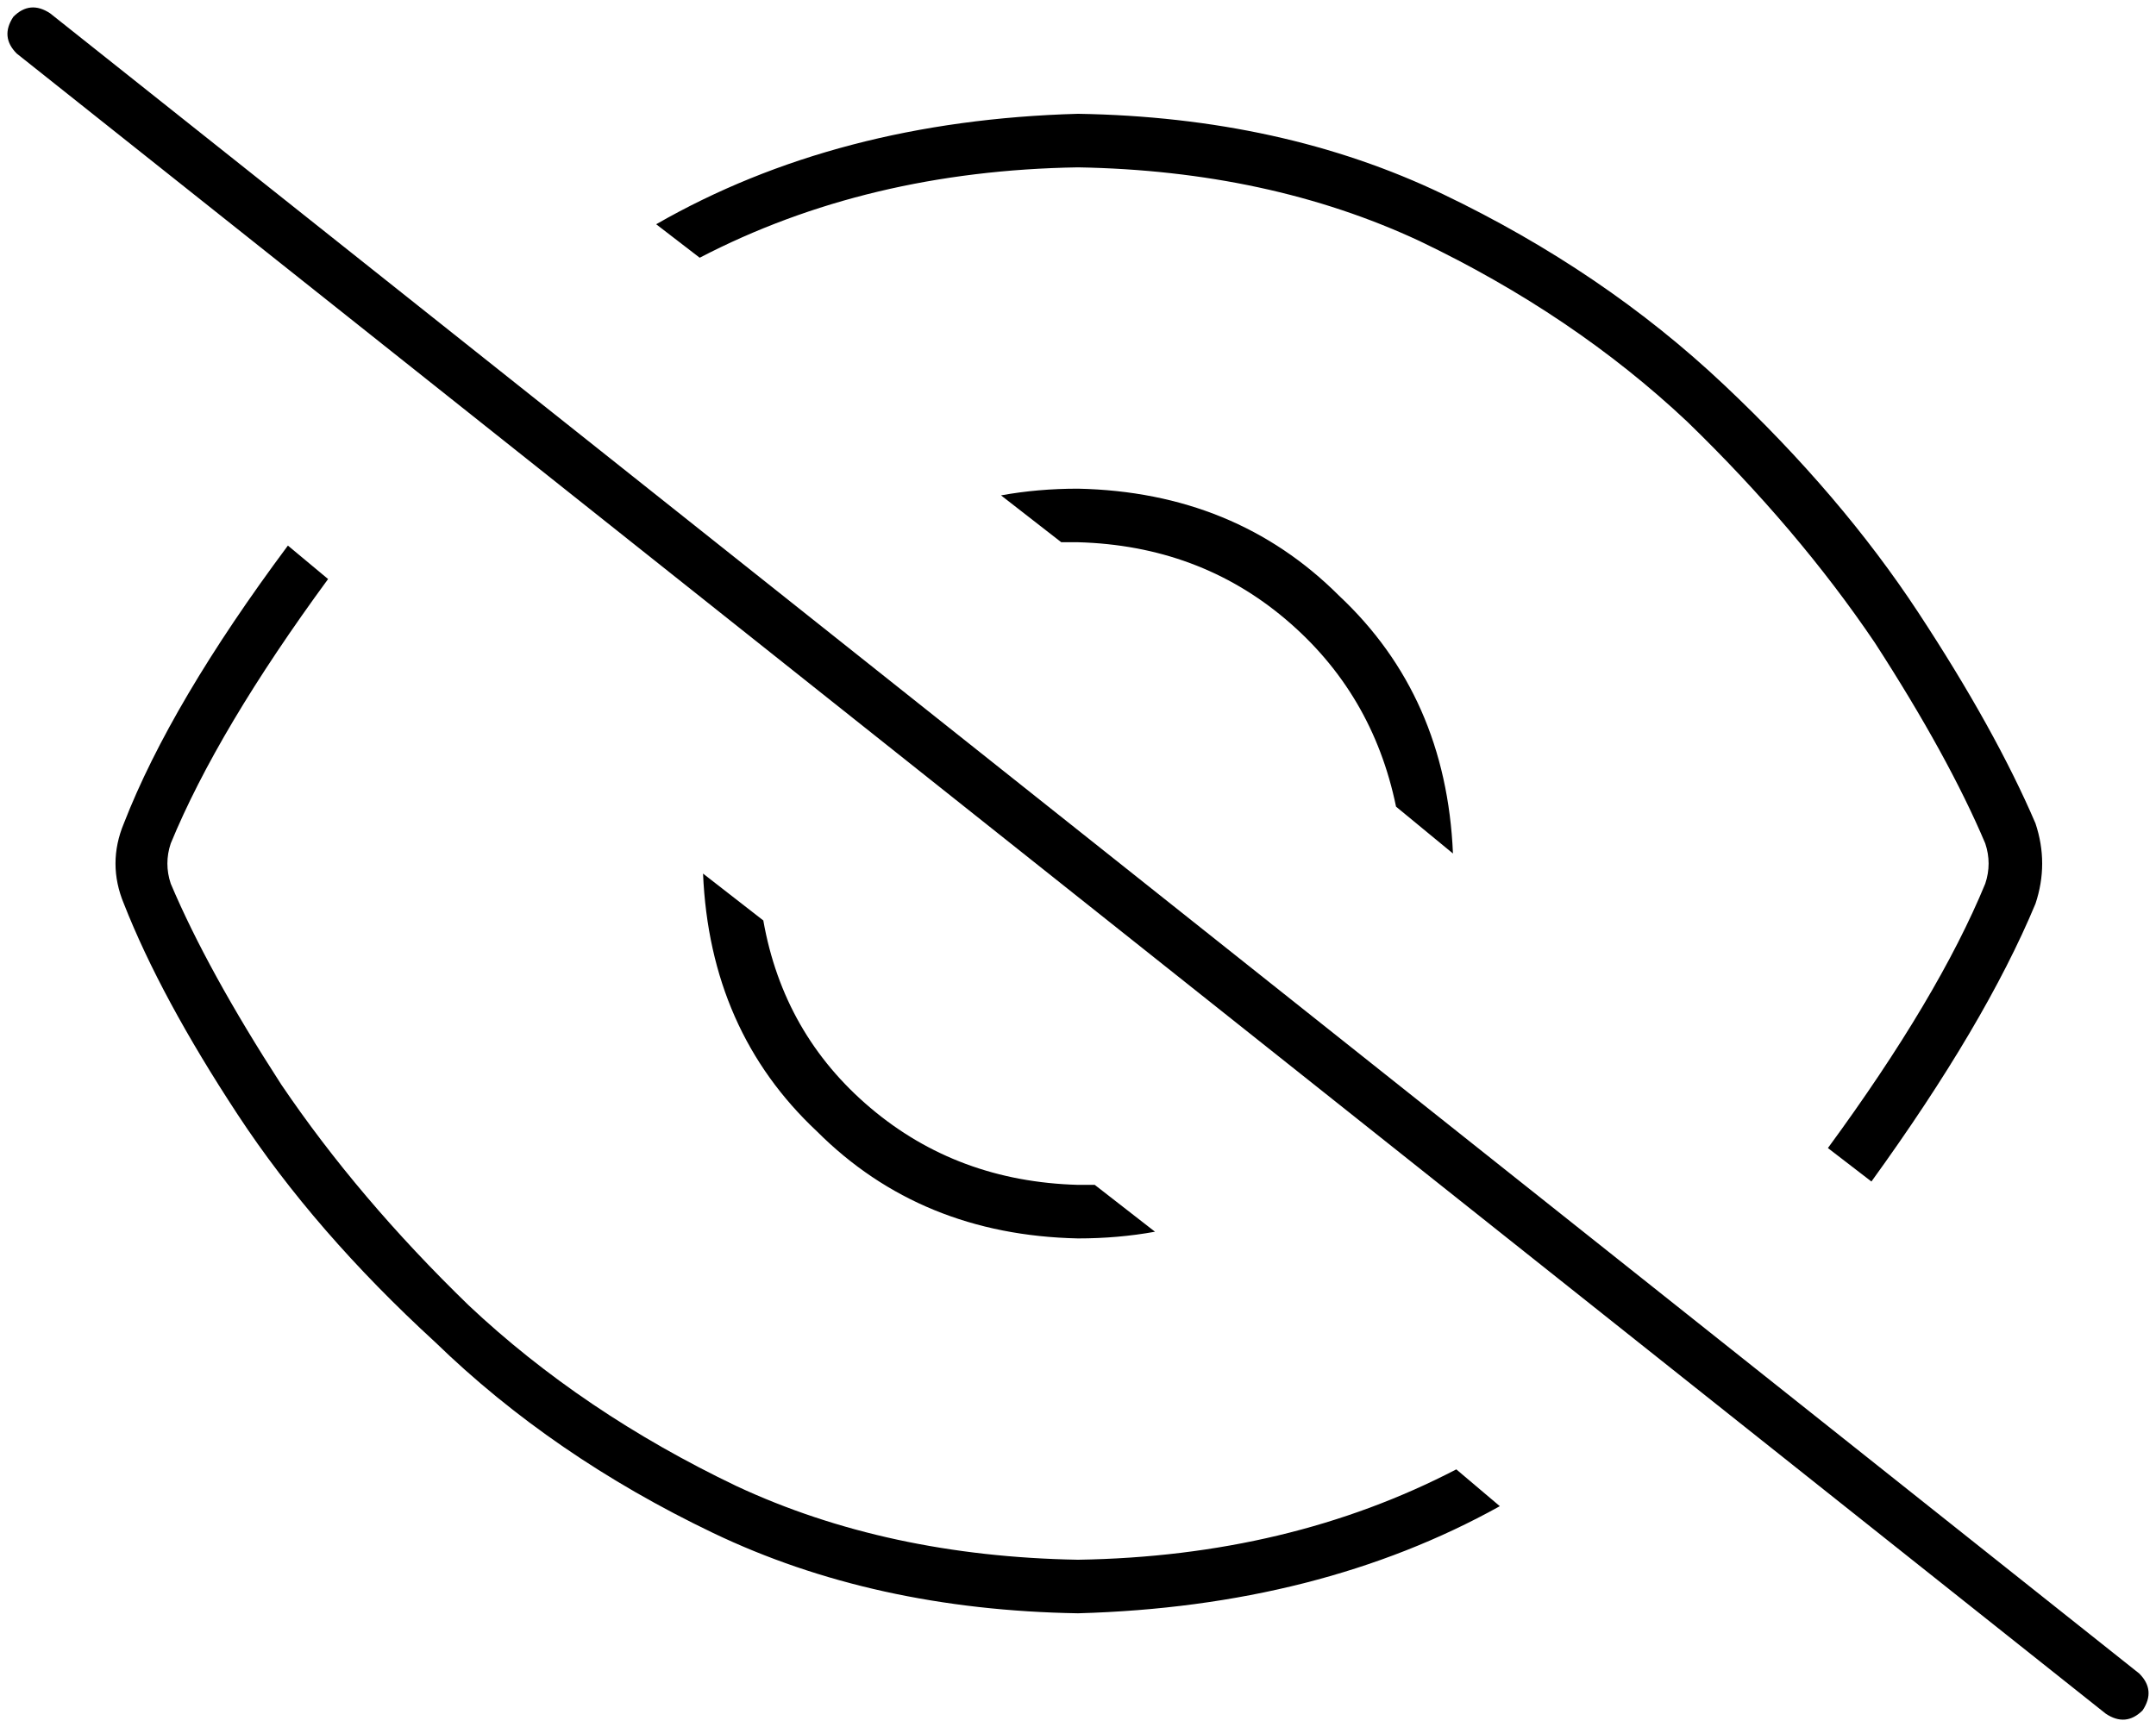 <svg viewBox="0 0 644 516">
  <path
    d="M 15 4 Q 9 0 4 5 Q 0 11 5 16 L 629 512 Q 635 516 640 511 Q 644 505 639 500 L 15 4 L 15 4 Z M 608 270 Q 612 258 608 246 Q 596 218 573 183 Q 550 148 515 115 Q 479 81 431 58 Q 383 35 322 34 Q 250 36 196 67 L 209 77 Q 259 51 322 50 Q 379 51 424 72 Q 470 94 504 126 Q 537 158 560 192 Q 582 226 593 252 Q 595 258 593 264 Q 579 298 546 343 L 559 353 Q 593 306 608 270 L 608 270 Z M 86 163 Q 51 210 37 246 Q 32 258 37 270 Q 48 298 71 333 Q 94 368 130 401 Q 165 435 213 458 Q 261 481 322 482 Q 394 480 448 450 L 435 439 Q 385 465 322 466 Q 265 465 220 444 Q 174 422 140 390 Q 107 358 84 324 Q 62 290 51 264 Q 49 258 51 252 Q 65 218 98 173 L 86 163 L 86 163 Z M 322 370 Q 334 370 345 368 L 327 354 Q 325 354 322 354 Q 286 353 260 331 Q 234 309 228 275 L 210 261 Q 212 308 244 338 Q 275 369 322 370 L 322 370 Z M 322 146 Q 310 146 299 148 L 317 162 Q 319 162 322 162 Q 358 163 384 185 Q 410 207 417 241 L 434 255 Q 432 208 400 178 Q 369 147 322 146 L 322 146 Z"
  />
</svg>